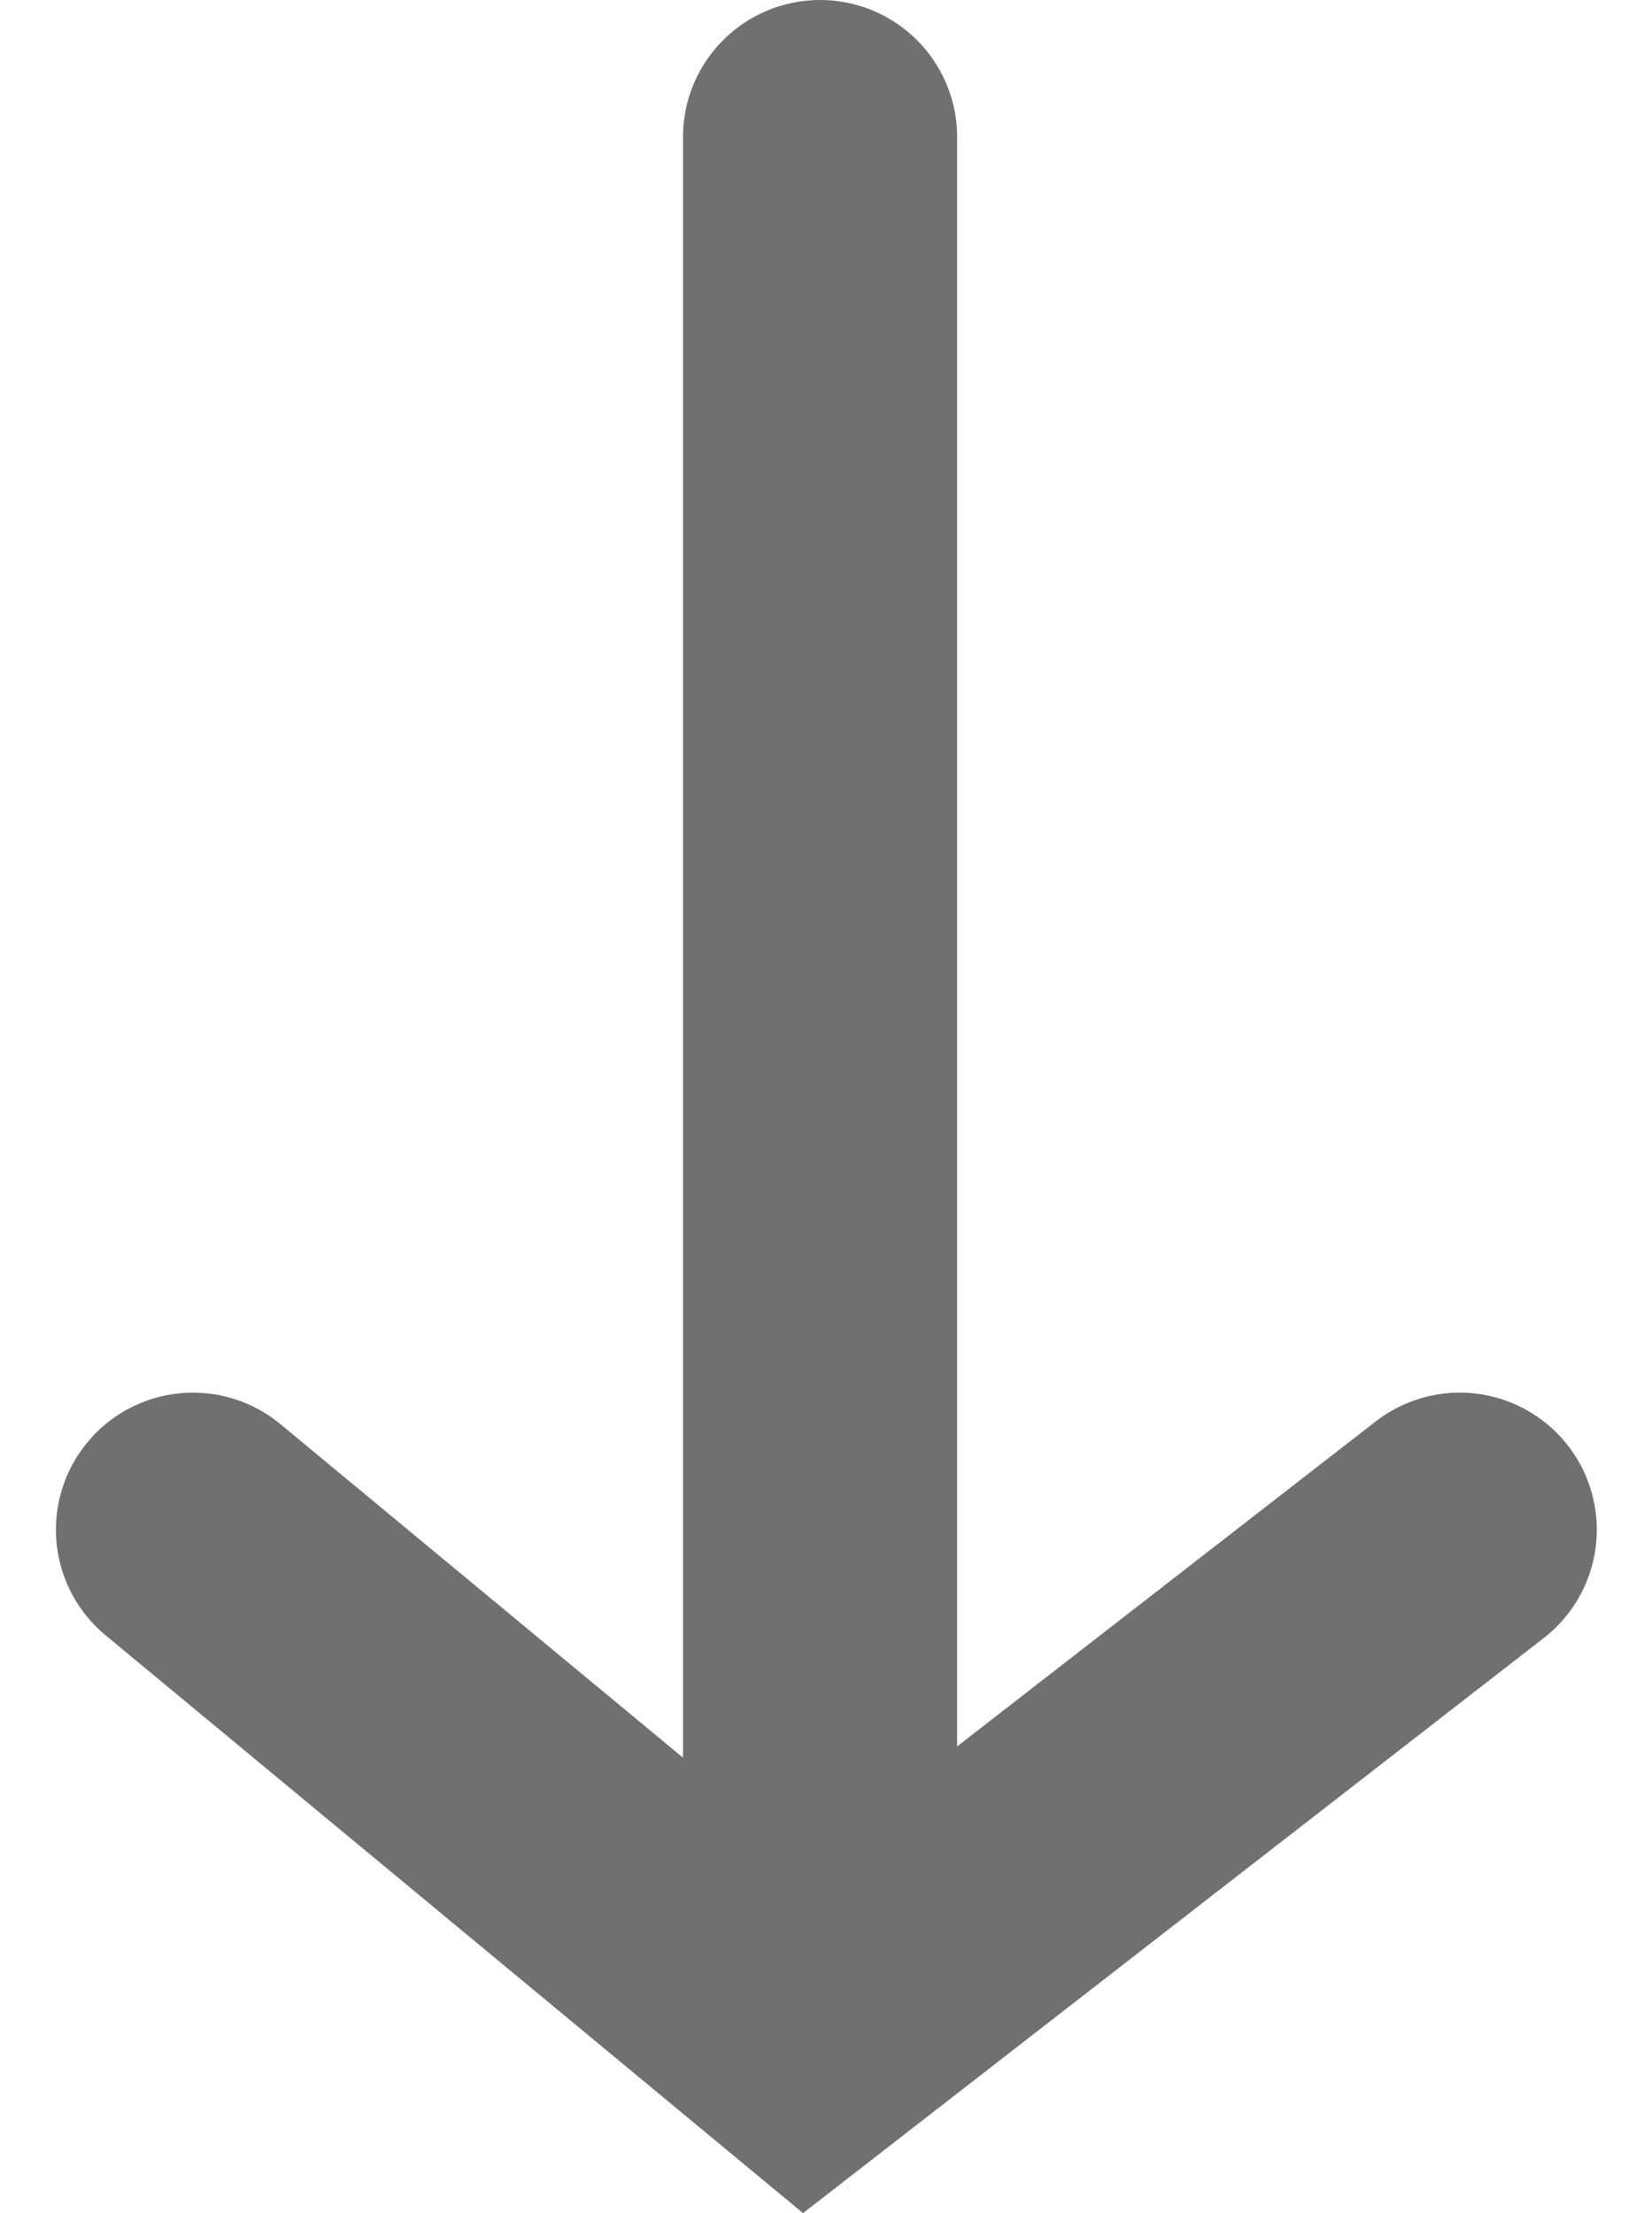 <svg xmlns="http://www.w3.org/2000/svg" width="9.039" height="12.11" viewBox="0 0 9.039 12.11">
  <g id="arrow_down" transform="translate(1.056 0.75)">
    <line id="Line_41" data-name="Line 41" y2="9.5" transform="translate(3.431)" fill="none" stroke="#707070" stroke-linecap="round" stroke-width="1.5"/>
    <path id="Path_72" data-name="Path 72" d="M0,0,2.778,3.578,0,6.931" transform="translate(6.931 7.62) rotate(90)" fill="none" stroke="#707070" stroke-linecap="round" stroke-width="1.5"/>
  </g>
</svg>
